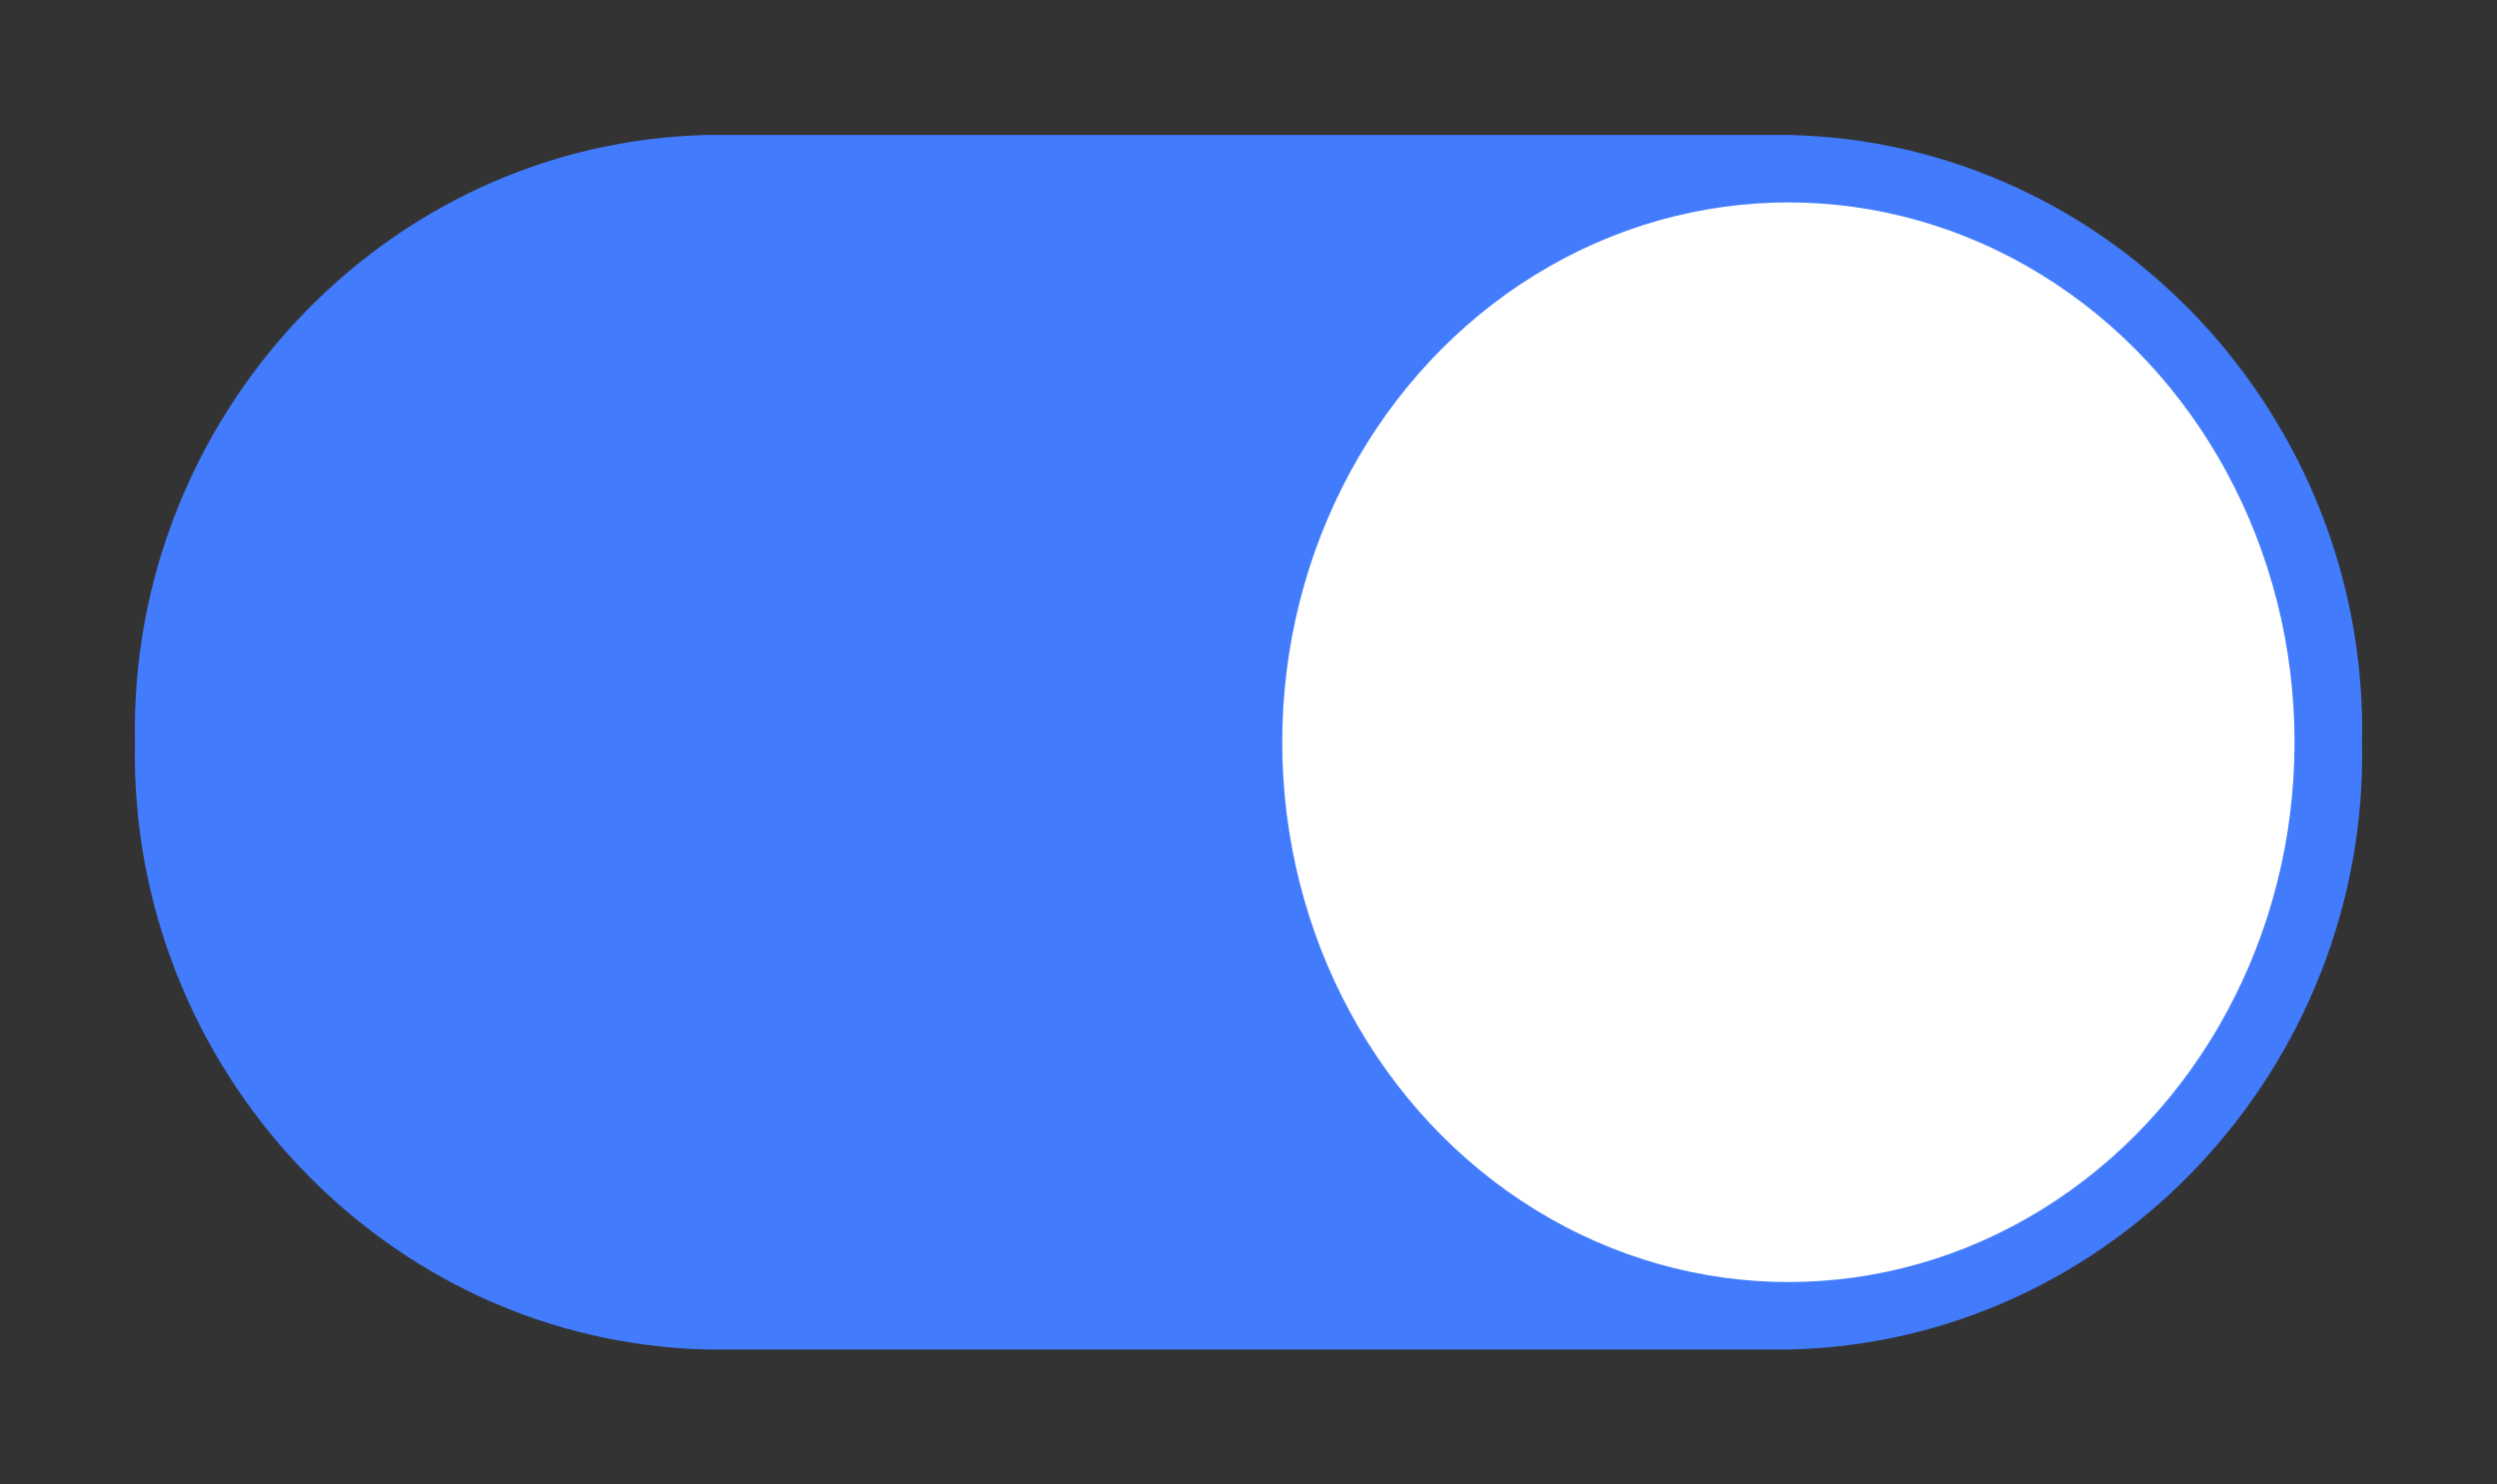 <?xml version="1.0" encoding="utf-8"?>
<!-- Generator: Adobe Illustrator 26.0.1, SVG Export Plug-In . SVG Version: 6.00 Build 0)  -->
<svg version="1.0" id="레이어_1" xmlns="http://www.w3.org/2000/svg" xmlns:xlink="http://www.w3.org/1999/xlink" x="0px"
	 y="0px" viewBox="0 0 37 22" style="enable-background:new 0 0 37 22;" xml:space="preserve">
<rect x="0" y="0" width="37" height="22" fill="#333333" stroke="none"/>
<style type="text/css">
	.st0{fill:#427CFD;}
	.st1{fill:#FFFFFF;}
</style>
<g transform="translate(2 2)">
	<g>
		<path class="st0" d="M8.5,0h16c4.8,0.1,8.6,4.2,8.5,9c0.1,4.8-3.7,8.9-8.5,9h-16C3.7,17.9-0.1,13.8,0,9C-0.1,4.2,3.7,0.1,8.5,0z"
			/>
		<ellipse class="st1" cx="24.5" cy="9" rx="7.5" ry="8"/>
	</g>
</g>
</svg>
